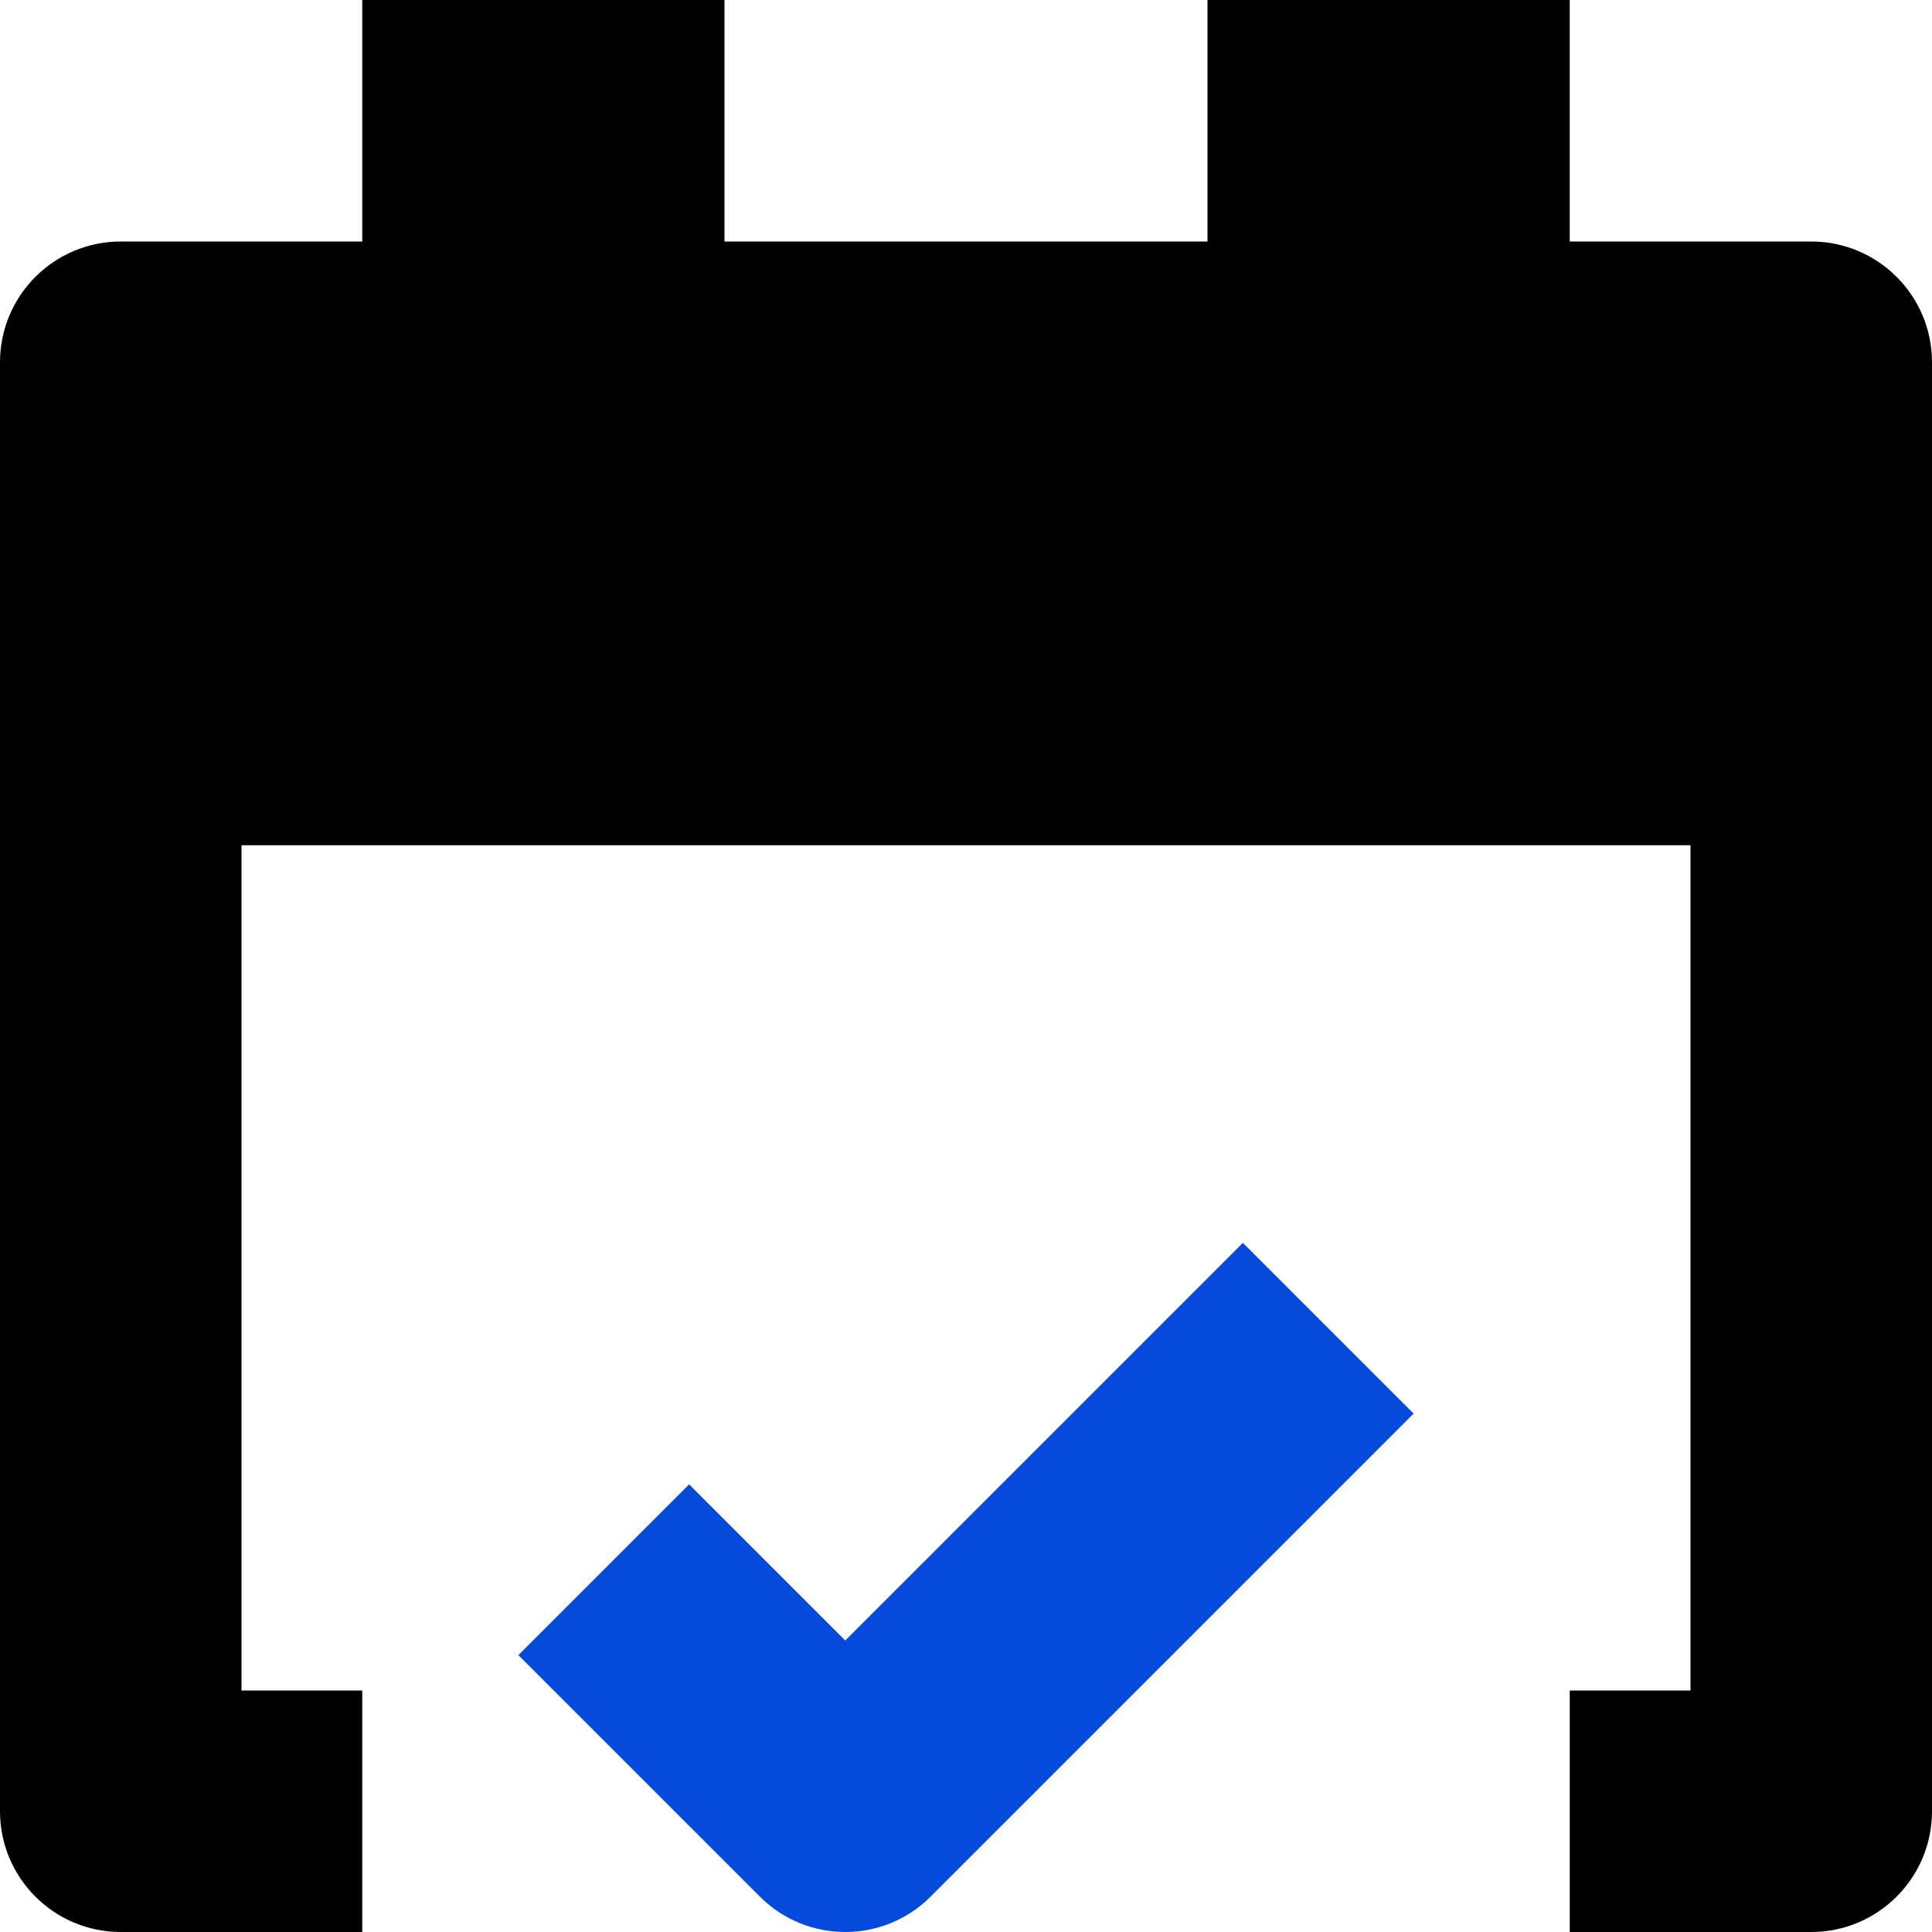 <svg viewBox="0 0 16 16" fill="none" xmlns="http://www.w3.org/2000/svg">
<path d="M7 16C6.744 16 6.488 15.902 6.293 15.707L4.293 13.707L5.707 12.293L7 13.586L10.293 10.293L11.707 11.707L7.707 15.707C7.512 15.902 7.256 16 7 16Z" fill="#054ADA"/>
<path d="M15 2H13V0H10V2H6V0H3V2H1C0.448 2 0 2.448 0 3V15C0 15.552 0.448 16 1 16H3V14H2V7H14V14H13V16H15C15.552 16 16 15.552 16 15V3C16 2.448 15.552 2 15 2Z" fill="currentColor"/>
</svg>
